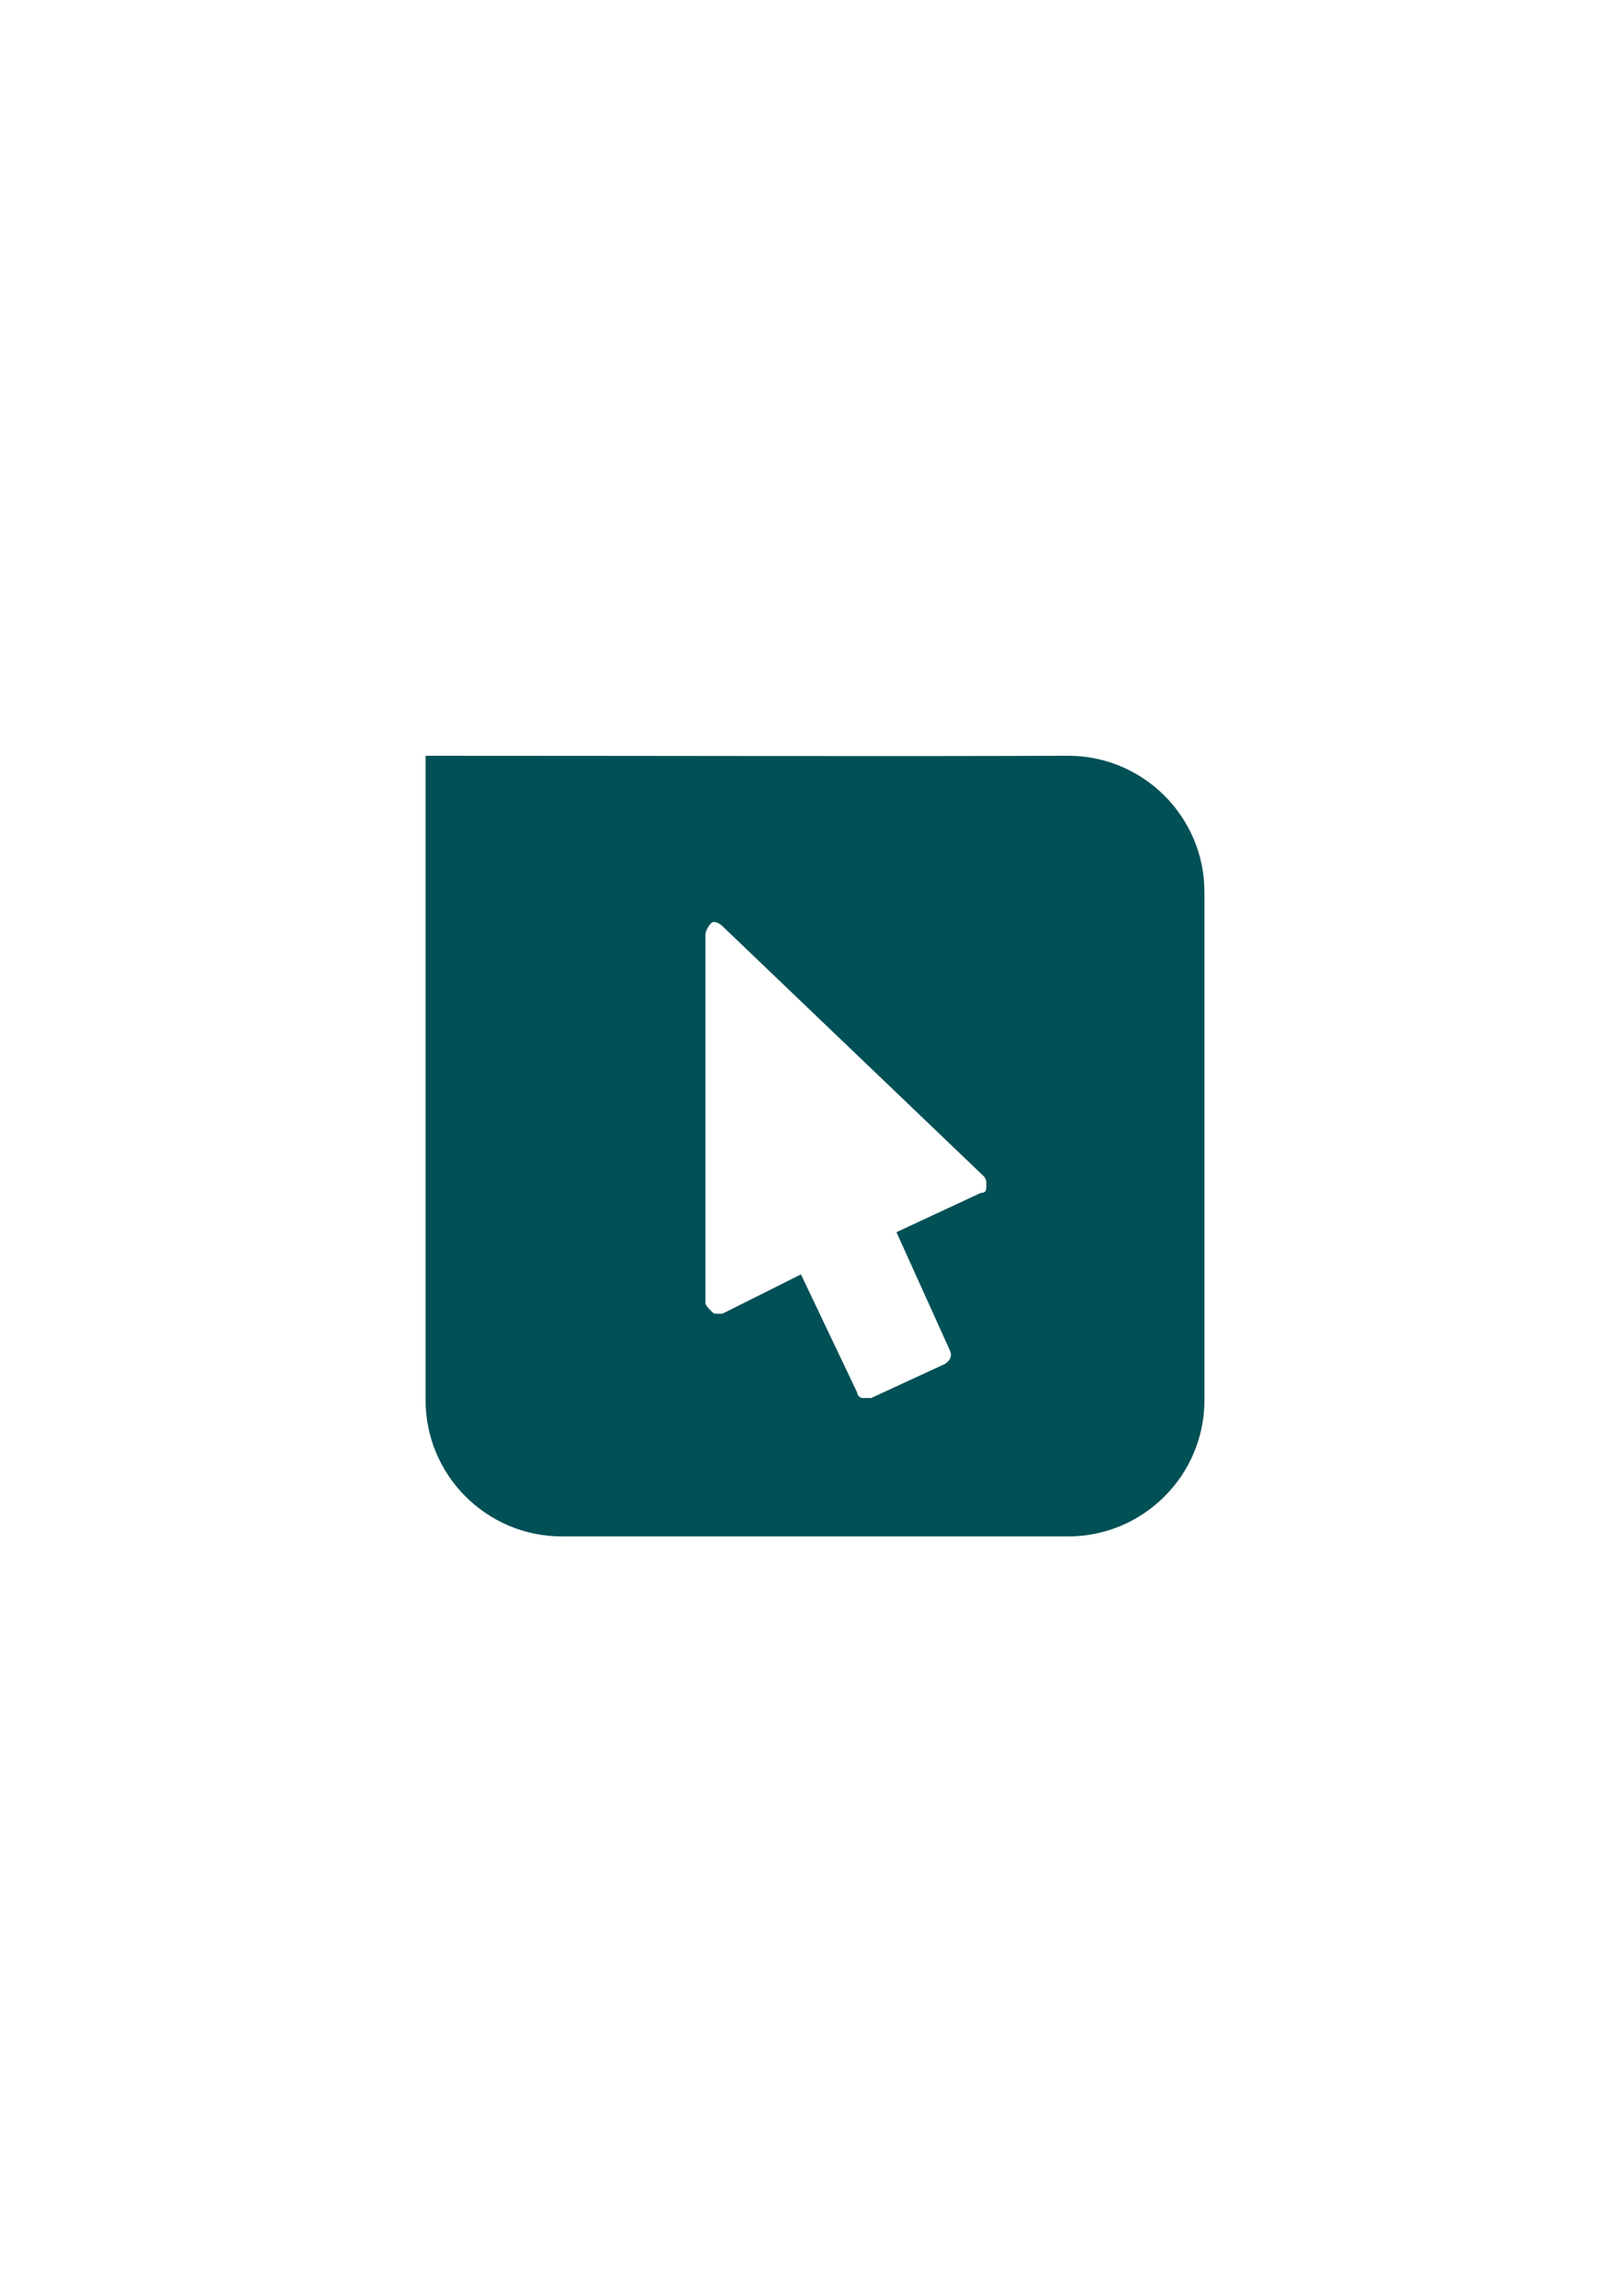 <?xml version="1.0" encoding="UTF-8" standalone="no"?>
<!-- Generator: Adobe Illustrator 18.1.1, SVG Export Plug-In . SVG Version: 6.00 Build 0)  -->

<svg
   xmlns:dc="http://purl.org/dc/elements/1.1/"
   xmlns:cc="http://creativecommons.org/ns#"
   xmlns:rdf="http://www.w3.org/1999/02/22-rdf-syntax-ns#"
   xmlns:svg="http://www.w3.org/2000/svg"
   xmlns="http://www.w3.org/2000/svg"
   xmlns:sodipodi="http://sodipodi.sourceforge.net/DTD/sodipodi-0.dtd"
   xmlns:inkscape="http://www.inkscape.org/namespaces/inkscape"
   version="1.1"
   id="Layer_1"
   x="0px"
   y="0px"
   viewBox="0 0 595.3 841.9"
   enable-background="new 0 0 595.3 841.9"
   xml:space="preserve"
   inkscape:version="0.48.4 r9939"
   width="100%"
   height="100%"
   sodipodi:docname="somakeit_email.svg"><defs
   id="defs3011">
	
		
	

		
	</defs><sodipodi:namedview
   pagecolor="#ffffff"
   bordercolor="#666666"
   borderopacity="1"
   objecttolerance="10"
   gridtolerance="10"
   guidetolerance="10"
   inkscape:pageopacity="0"
   inkscape:pageshadow="2"
   inkscape:window-width="1600"
   inkscape:window-height="837"
   id="namedview3009"
   showgrid="false"
   inkscape:zoom="1.5441264"
   inkscape:cx="470.944"
   inkscape:cy="377.62121"
   inkscape:window-x="-8"
   inkscape:window-y="-8"
   inkscape:window-maximized="1"
   inkscape:current-layer="Layer_1" />
<path
   style="fill:#005056"
   d="M 156.094 277.156 L 156.094 513.438 C 156.094 541.038 178.494 563.438 206.094 563.438 L 298.938 563.438 L 391.781 563.438 C 419.381 563.438 441.781 541.038 441.781 513.438 L 441.781 327.156 C 441.781 299.556 419.381 277.156 391.781 277.156 L 390 277.156 C 328.749 277.42 242.9 277.156 156.094 277.156 z M 261.75 338.125 C 262.812 338.028 264.165 338.821 264.938 339.594 L 360.75 431.281 C 361.78 432.312 361.781 433.345 361.781 434.375 C 361.781 436.436 361.779 437.469 359.719 437.469 L 328.812 451.875 L 348.375 495.156 C 349.405 497.217 348.373 499.282 346.312 500.312 L 319.531 512.688 L 317.469 512.688 L 316.438 512.688 C 315.407 512.688 314.375 511.655 314.375 510.625 L 293.781 467.344 L 264.938 481.781 L 262.875 481.781 C 261.845 481.781 261.843 481.78 260.812 480.75 C 259.782 479.72 258.75 478.687 258.75 477.656 L 258.75 342.688 C 258.75 341.657 259.782 339.593 260.812 338.562 C 261.07 338.305 261.396 338.157 261.75 338.125 z "
   transform="translate(0,-2.0838898e-5)"
   id="path3007" />
</svg>